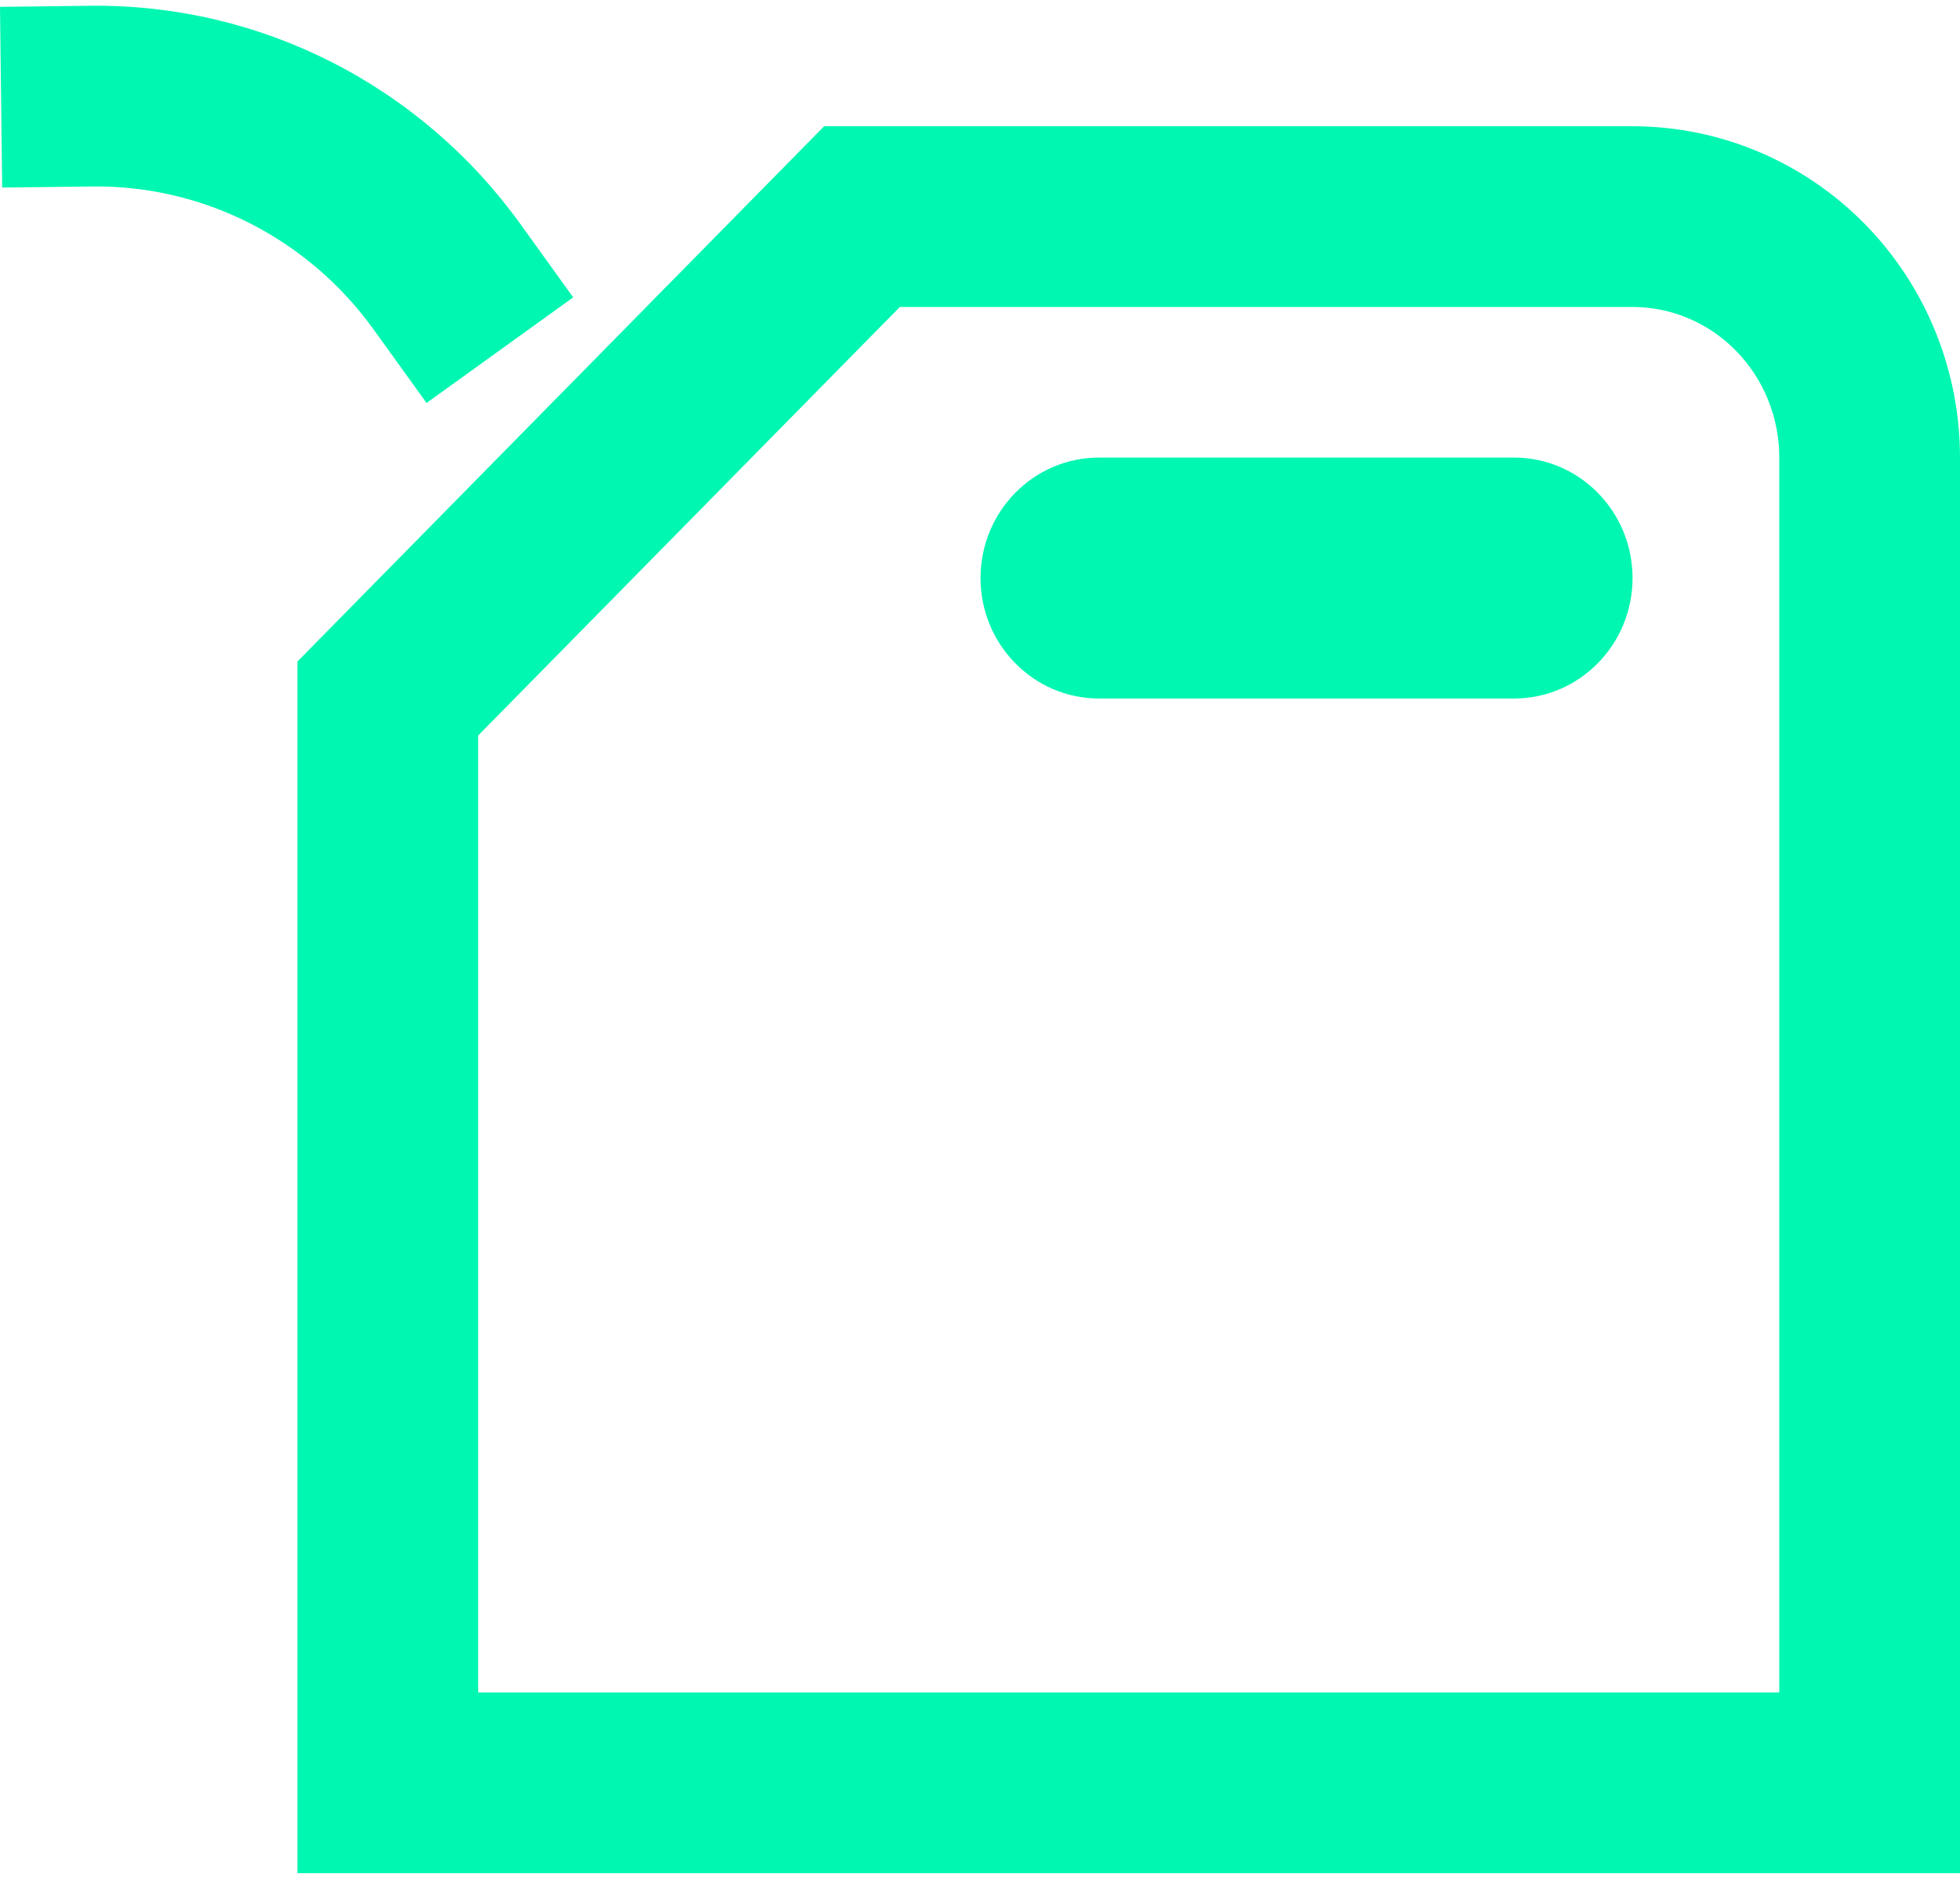 <svg width="282" height="270" viewBox="0 0 282 270" fill="none" xmlns="http://www.w3.org/2000/svg">
<path fill-rule="evenodd" clip-rule="evenodd" d="M118.574 18.163H234.887C247.45 18.163 259.456 23.236 268.275 32.198C277.086 41.153 282 53.254 282 65.829V269.492H42.795V95.171L118.574 18.163ZM129.467 44.163L68.795 105.818V243.492H256V65.829C256 60.016 253.725 54.482 249.742 50.434C245.766 46.394 240.418 44.163 234.887 44.163H129.467Z" fill="#00F7B1"/>
<path fill-rule="evenodd" clip-rule="evenodd" d="M35.95 32.12C28.915 28.546 21.154 26.735 13.31 26.829L0.311 26.985L0 0.986L12.999 0.831C25.055 0.686 36.962 3.47 47.728 8.94C58.492 14.41 67.794 22.401 74.874 32.233L82.47 42.782L61.371 57.976L53.774 47.426C49.101 40.937 42.986 35.695 35.95 32.12Z" fill="#00F7B1"/>
<path d="M217.831 65.829H158.134C148.714 65.829 141.077 73.59 141.077 83.162C141.077 92.735 148.714 100.496 158.134 100.496H217.831C227.251 100.496 234.887 92.735 234.887 83.162C234.887 73.59 227.251 65.829 217.831 65.829Z" fill="#00F7B1"/>
</svg>
